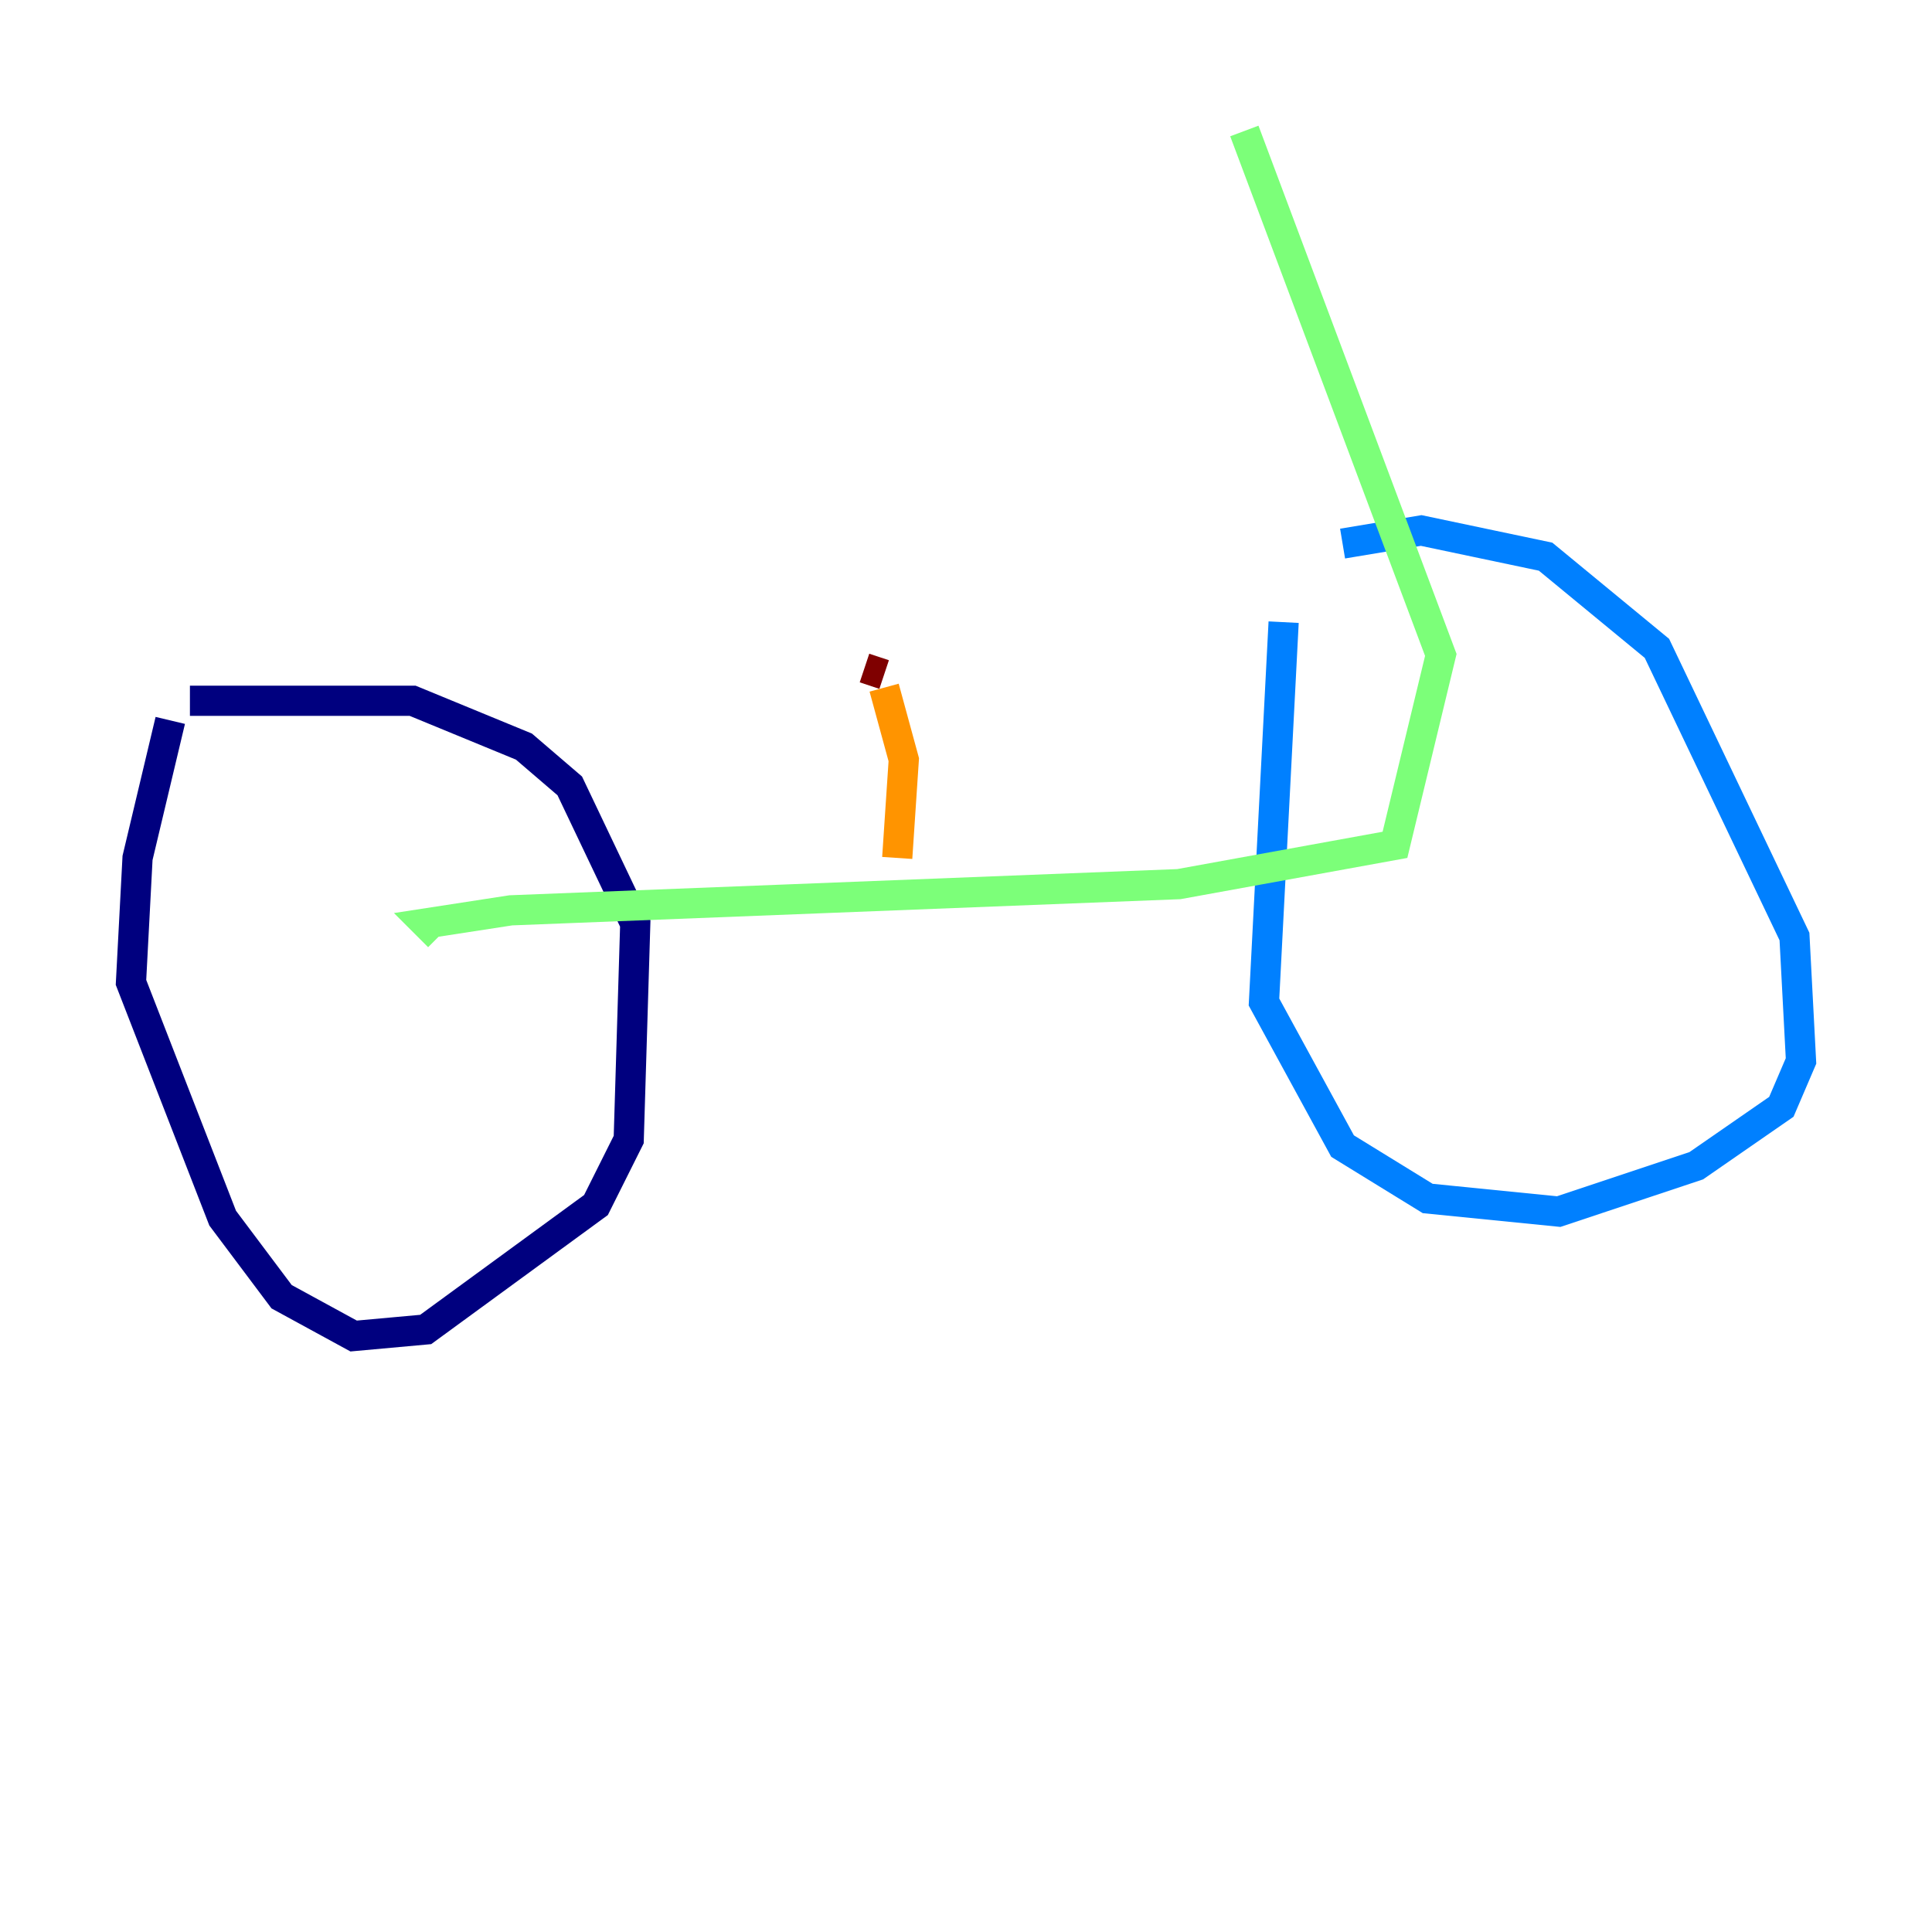 <?xml version="1.0" encoding="utf-8" ?>
<svg baseProfile="tiny" height="128" version="1.2" viewBox="0,0,128,128" width="128" xmlns="http://www.w3.org/2000/svg" xmlns:ev="http://www.w3.org/2001/xml-events" xmlns:xlink="http://www.w3.org/1999/xlink"><defs /><polyline fill="none" points="11.281,47.729 9.112,56.841 8.678,65.085 14.752,80.705 18.658,85.912 23.43,88.515 28.203,88.081 39.485,79.837 41.654,75.498 42.088,61.18 37.749,52.068 34.712,49.464 27.336,46.427 12.583,46.427" stroke="#00007f" stroke-width="2" /><polyline fill="none" points="85.044,41.22 83.742,66.386 88.949,75.932 94.59,79.403 103.268,80.271 112.38,77.234 118.02,73.329 119.322,70.291 118.888,62.047 109.776,42.956 102.4,36.881 94.156,35.146 88.949,36.014" stroke="#0080ff" stroke-width="2" /><polyline fill="none" points="29.071,62.047 28.203,61.18 33.844,60.312 78.102,58.576 92.42,55.973 95.458,43.39 82.441,8.678" stroke="#7cff79" stroke-width="2" /><polyline fill="none" points="59.444,56.841 59.878,50.332 58.576,45.559" stroke="#ff9400" stroke-width="2" /><polyline fill="none" points="58.576,44.691 57.275,44.258" stroke="#7f0000" stroke-width="2" /></svg>